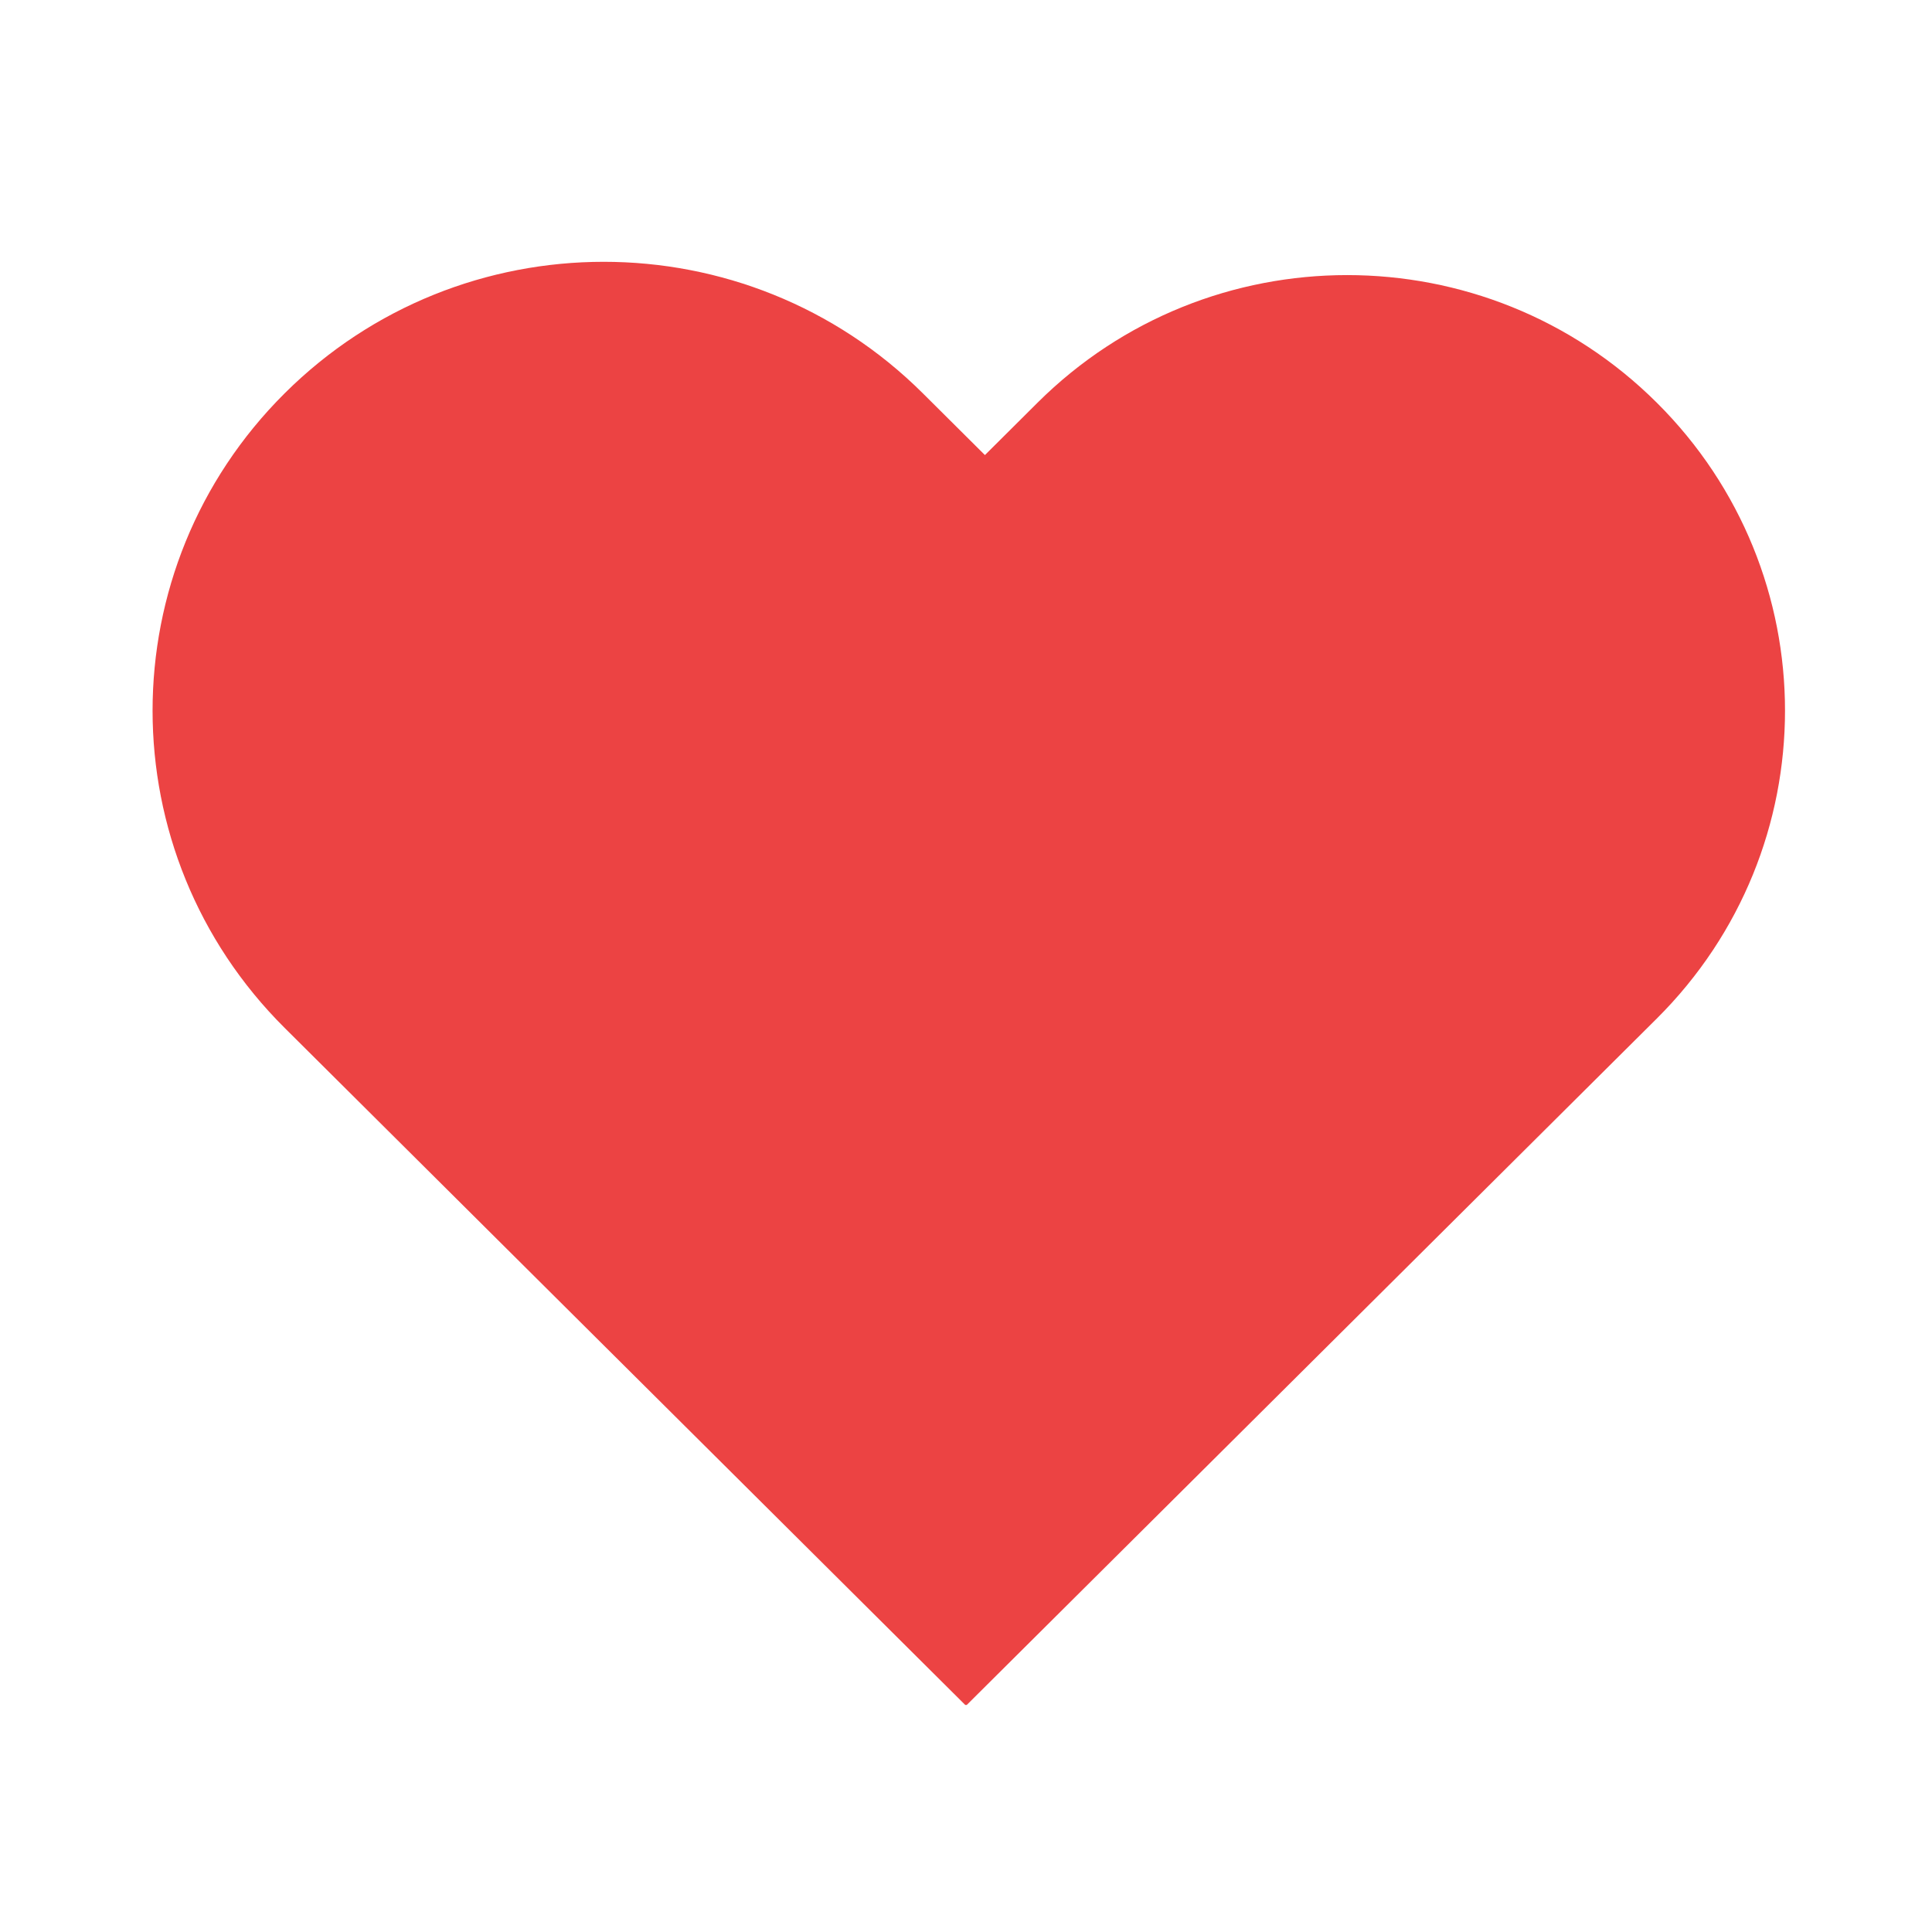 <svg width="24" height="24" viewBox="0 0 24 24" fill="none" xmlns="http://www.w3.org/2000/svg">
<path fill-rule="evenodd" clip-rule="evenodd" d="M11.463 4.885C9.274 2.708 5.725 2.708 3.537 4.885C1.348 7.063 1.348 10.593 3.537 12.77L11.993 21.182L12 21.176L12.007 21.182L20.581 12.653C22.705 10.54 22.705 7.115 20.581 5.002C18.457 2.889 15.013 2.889 12.889 5.002L12.235 5.653L11.463 4.885Z" fill="#EC4343"/>
</svg>
